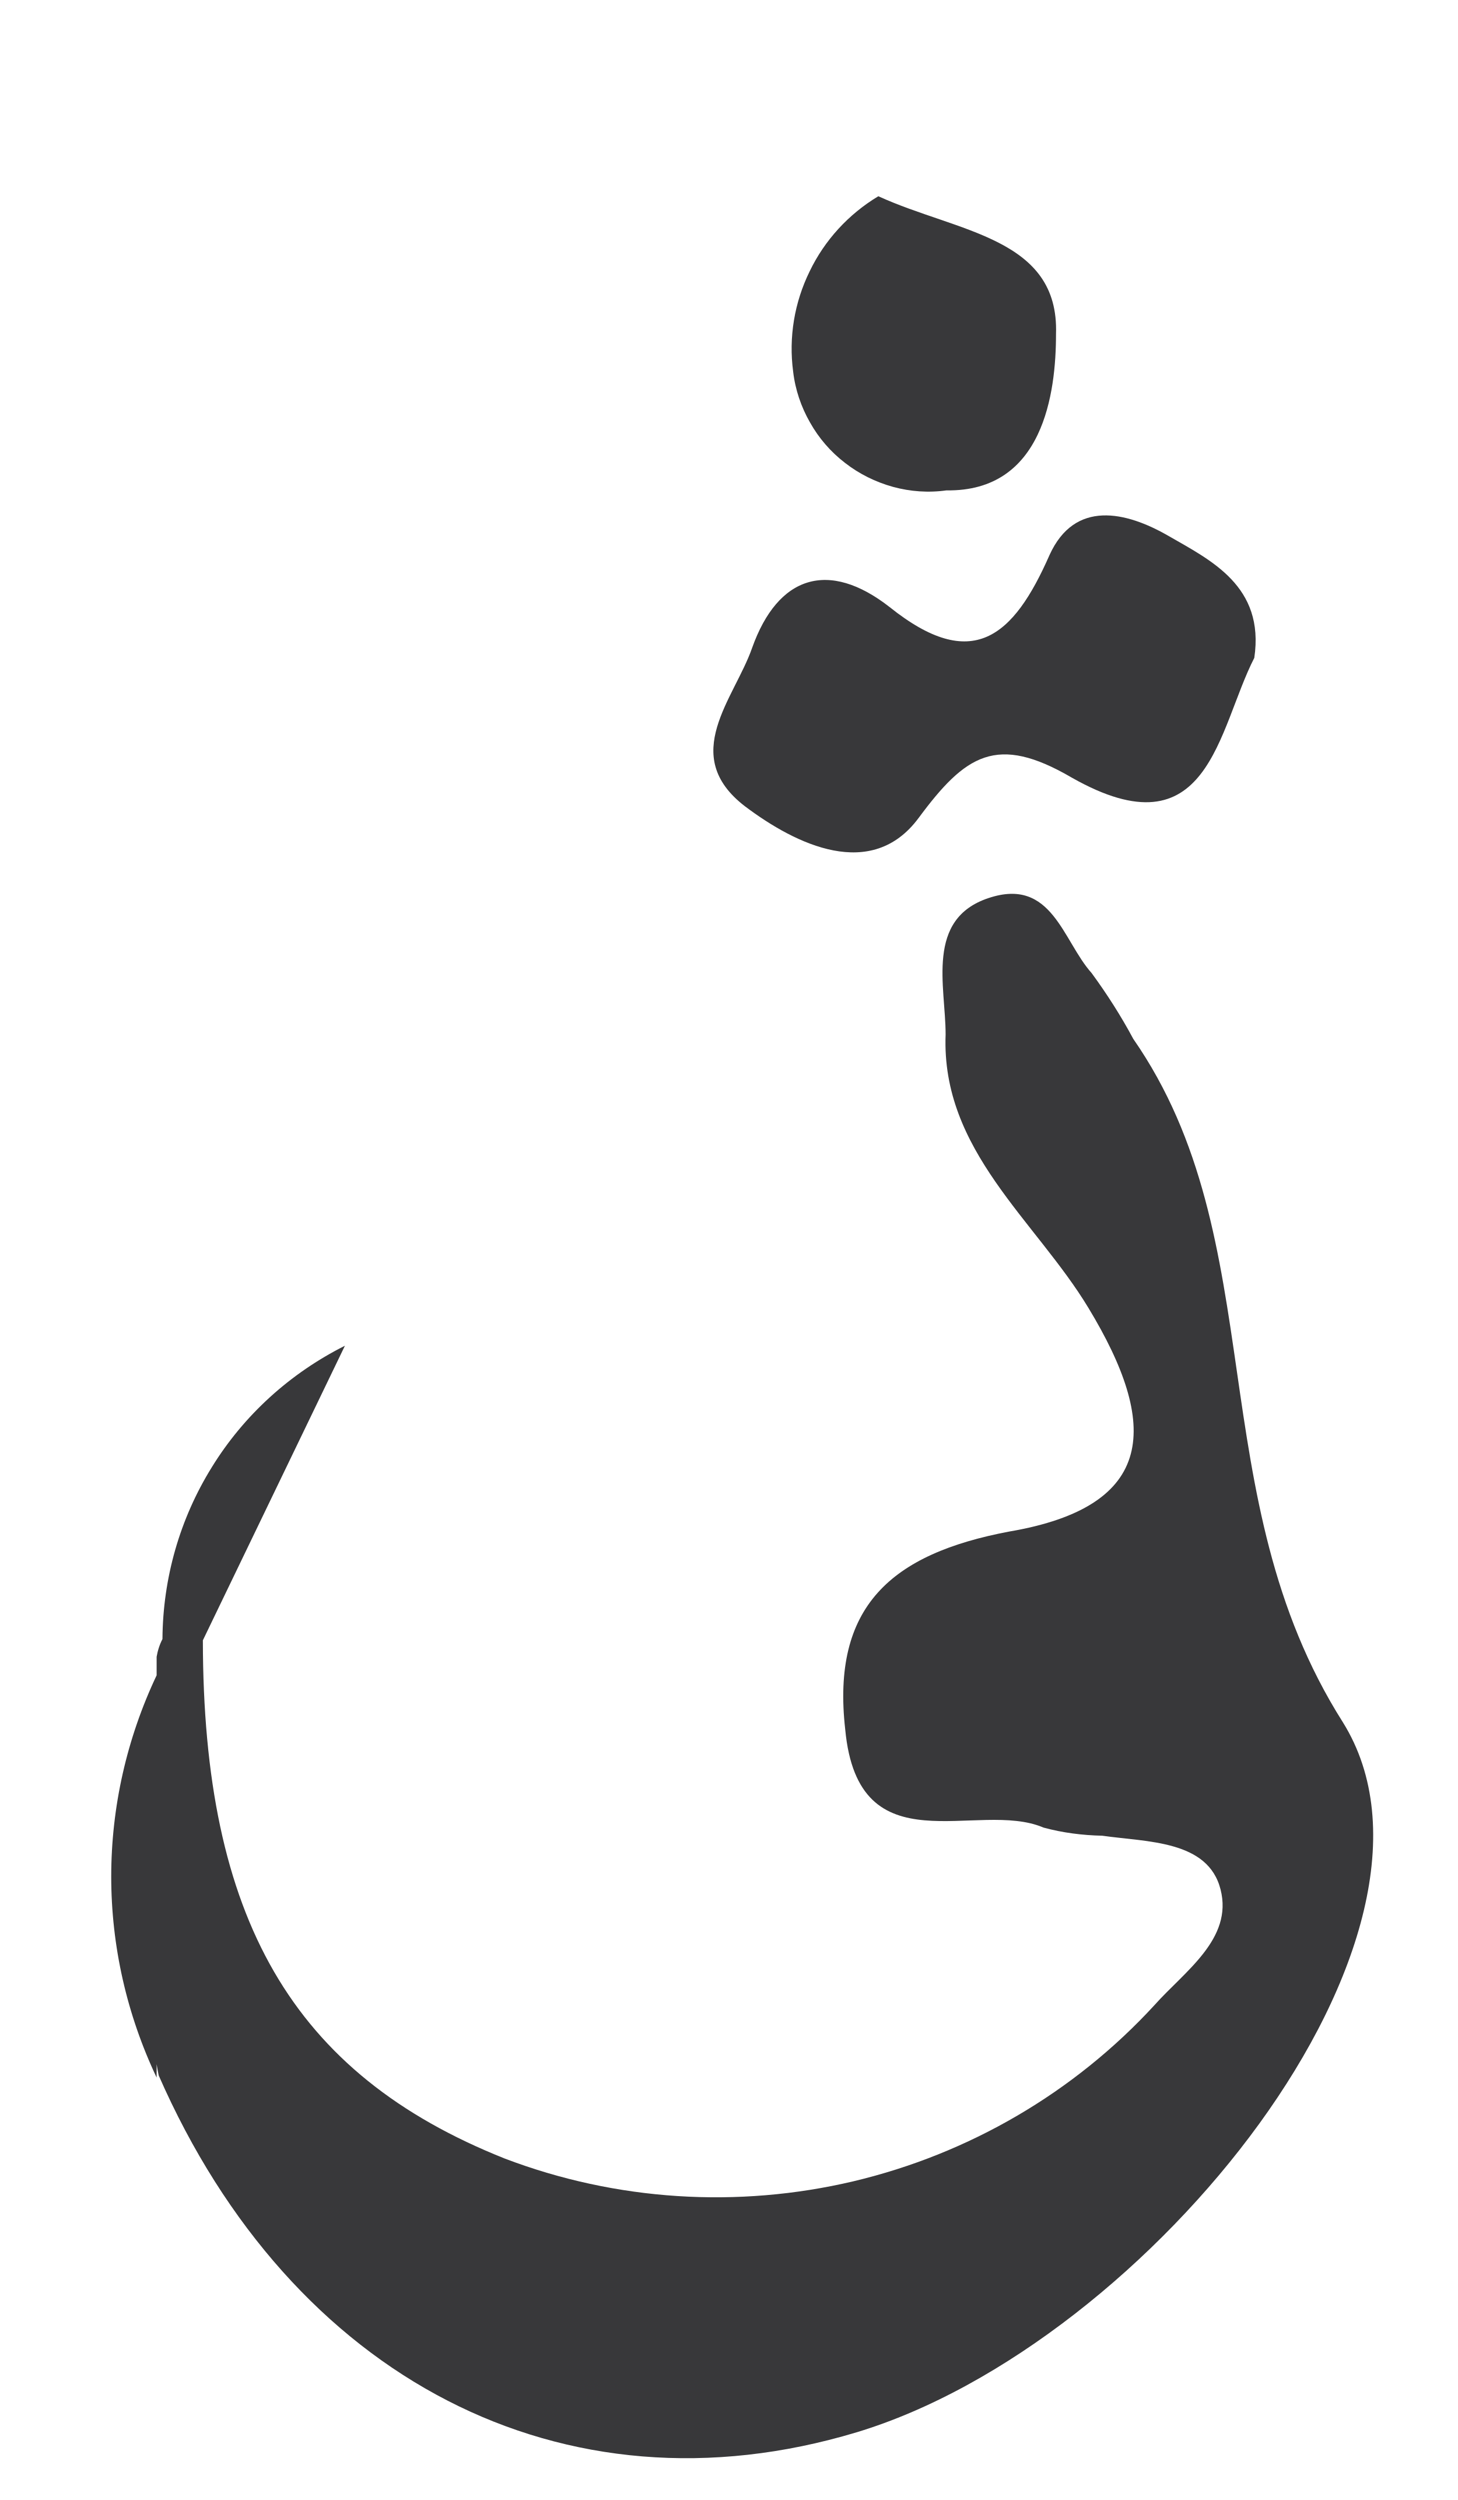 <svg width="7" height="12" viewBox="0 0 7 12" fill="none" xmlns="http://www.w3.org/2000/svg">
<path d="M4.746 4.311C5.051 4.209 5.102 4.516 5.241 4.671C5.315 4.772 5.382 4.877 5.441 4.987C6.114 5.956 5.759 7.181 6.447 8.267C7.082 9.286 5.521 11.251 4.112 11.676C2.704 12.1 1.399 11.416 0.762 9.963C0.758 9.945 0.755 9.927 0.752 9.909V9.973C0.609 9.671 0.534 9.342 0.534 9.008C0.534 8.674 0.609 8.344 0.752 8.042V7.953C0.757 7.924 0.766 7.895 0.78 7.868V7.867C0.782 7.576 0.863 7.291 1.017 7.043C1.171 6.793 1.393 6.592 1.656 6.46L0.974 7.874C0.975 9.206 1.401 9.955 2.424 10.362C2.958 10.565 3.541 10.602 4.097 10.471C4.653 10.339 5.157 10.045 5.543 9.625C5.686 9.464 5.921 9.308 5.86 9.07C5.8 8.833 5.508 8.843 5.292 8.812C5.197 8.81 5.102 8.798 5.01 8.773C4.693 8.637 4.121 8.973 4.058 8.302C3.991 7.71 4.28 7.459 4.845 7.352C5.555 7.231 5.565 6.839 5.226 6.279C4.972 5.858 4.518 5.523 4.54 4.966C4.54 4.735 4.442 4.412 4.746 4.311ZM5.039 2.664C5.16 2.398 5.406 2.455 5.609 2.572C5.812 2.689 6.073 2.813 6.022 3.158C5.845 3.503 5.806 4.107 5.146 3.733C4.785 3.522 4.635 3.623 4.41 3.927C4.185 4.23 3.824 4.057 3.576 3.87C3.259 3.626 3.526 3.354 3.611 3.11C3.735 2.762 3.979 2.686 4.271 2.914C4.667 3.231 4.865 3.06 5.039 2.664ZM4.217 0.942C4.597 1.116 5.086 1.139 5.07 1.604C5.07 1.885 5.01 2.361 4.544 2.354C4.458 2.366 4.371 2.36 4.287 2.337C4.204 2.314 4.125 2.275 4.057 2.222C3.988 2.169 3.931 2.103 3.889 2.028C3.846 1.953 3.818 1.87 3.808 1.784C3.786 1.619 3.814 1.452 3.887 1.303C3.959 1.153 4.074 1.028 4.217 0.942Z" fill="#38383A"/>
</svg>
